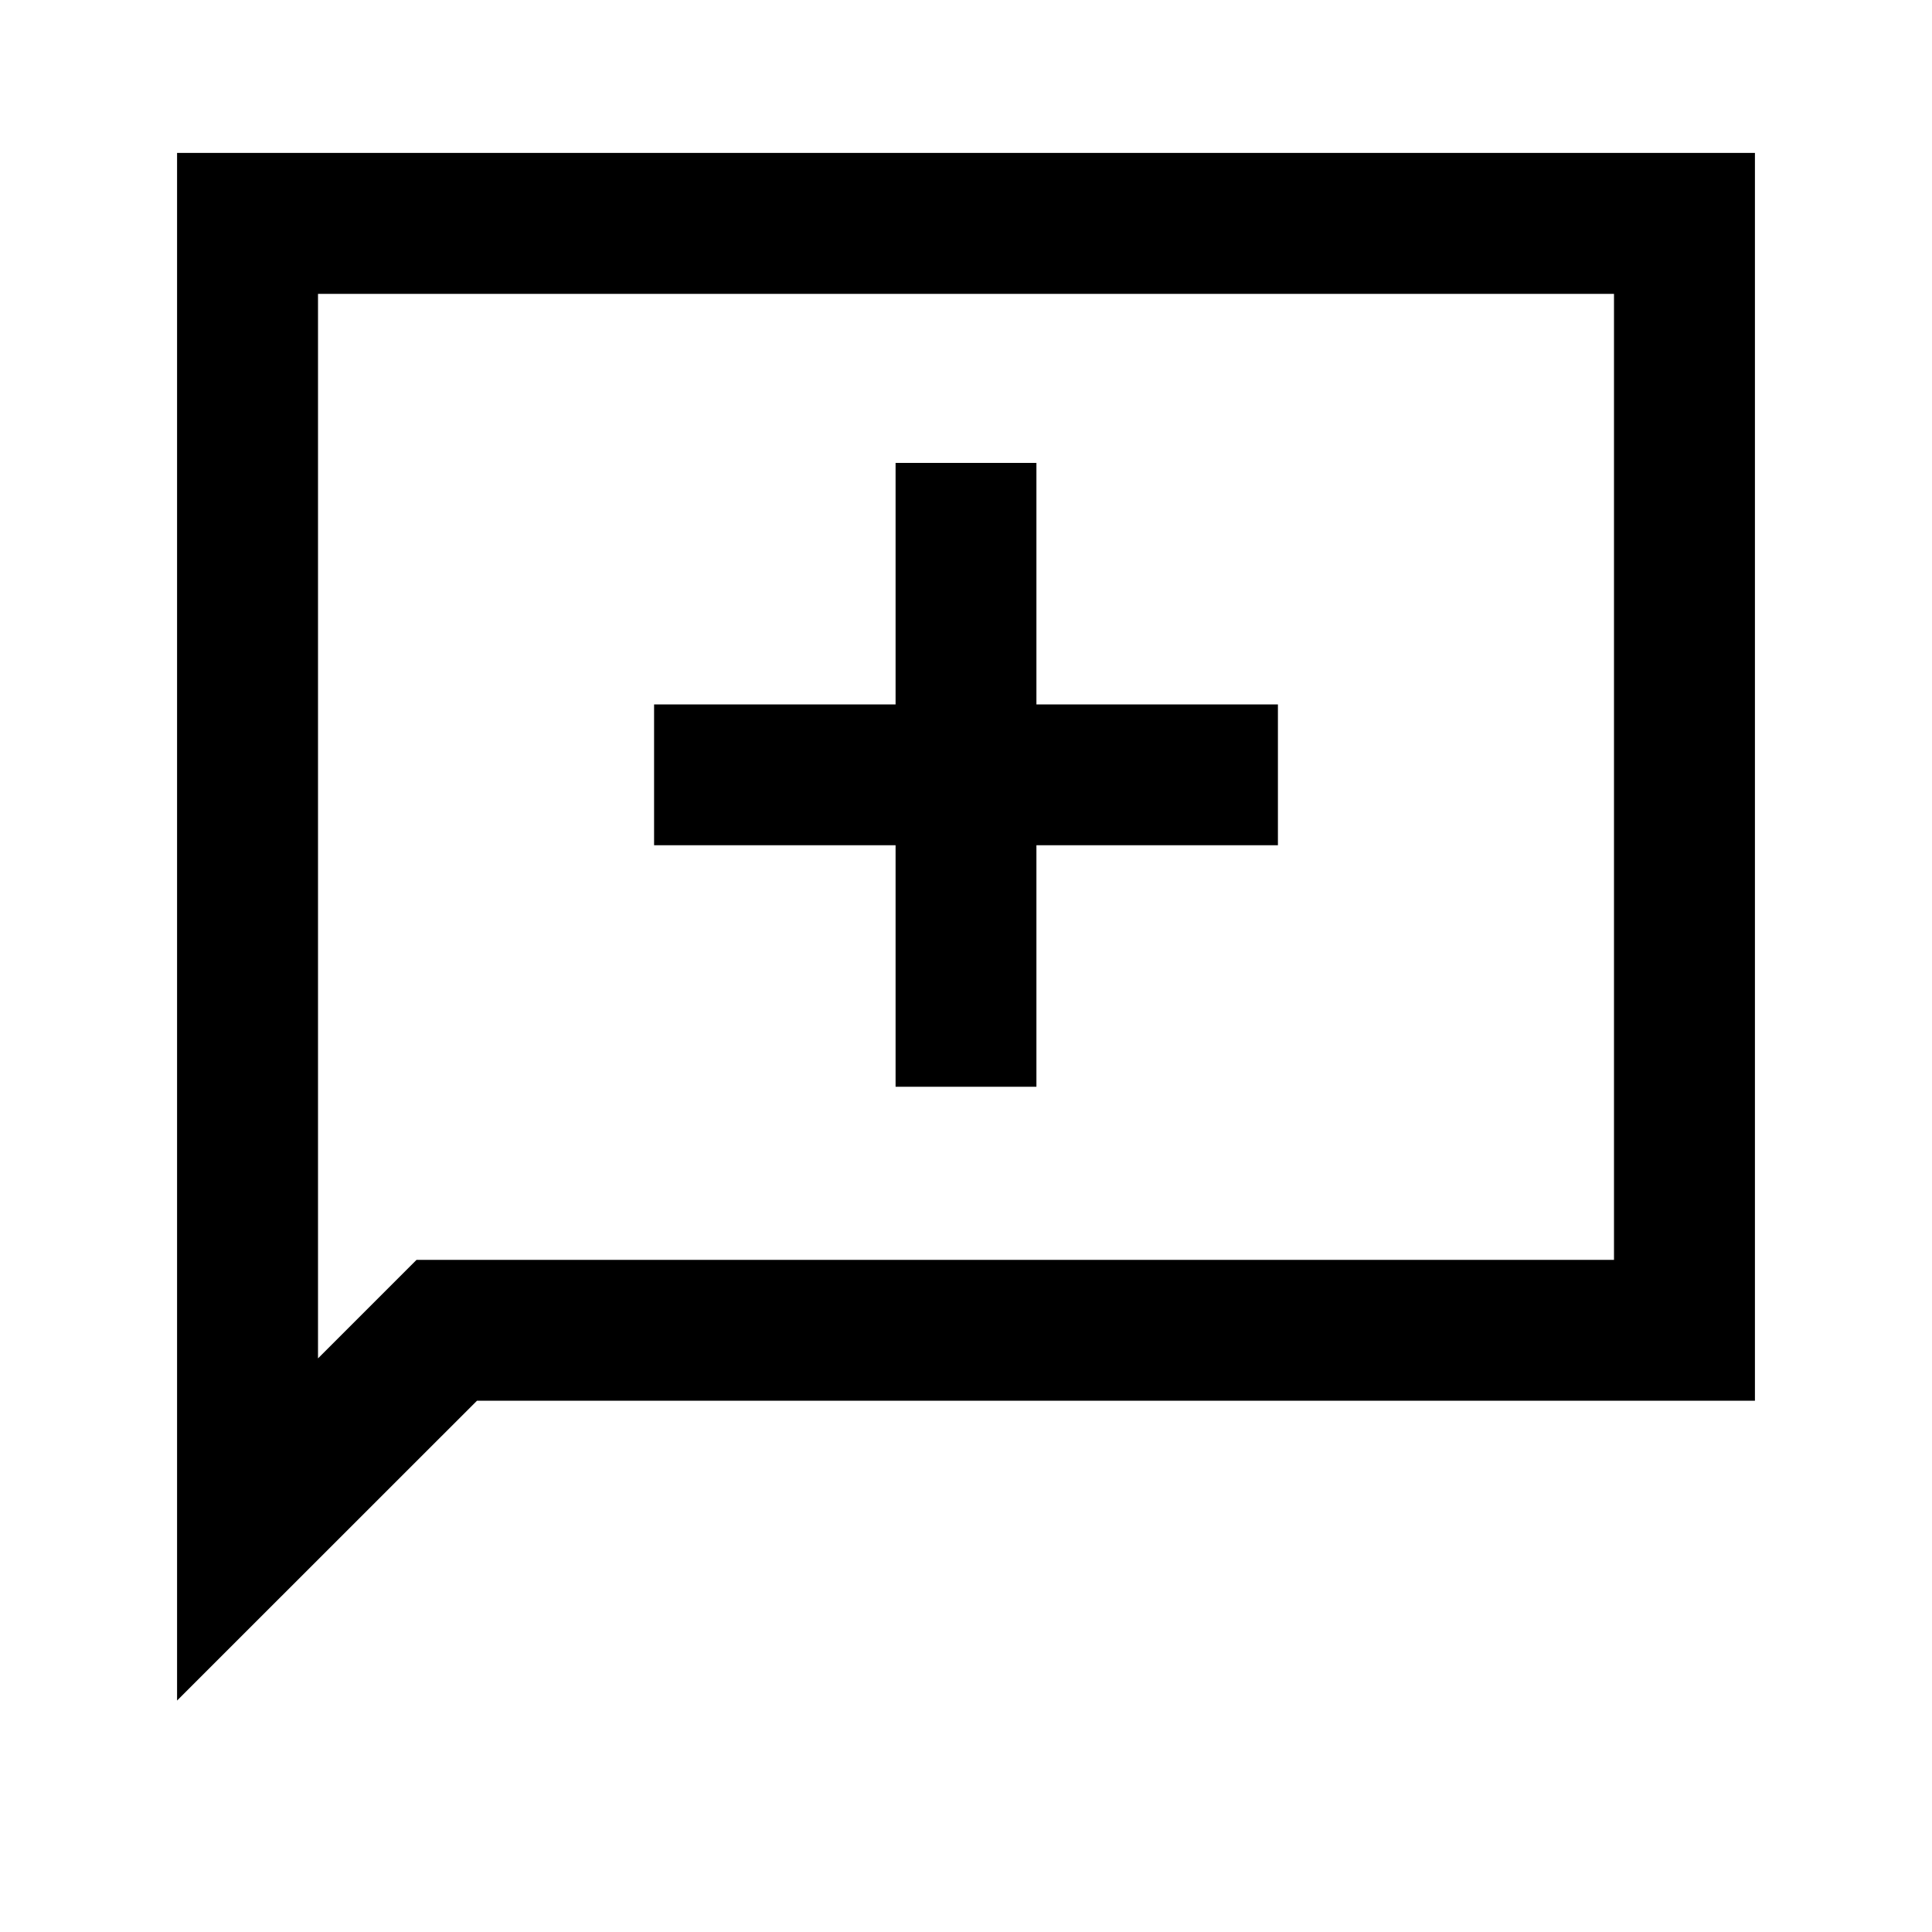 <svg xmlns="http://www.w3.org/2000/svg" height="20" width="20"><path d="M9.271 11.25H10.729V8.75H13.229V7.292H10.729V4.792H9.271V7.292H6.771V8.75H9.271ZM1.833 17.604V1.583H18.167V14.5H4.938ZM3.292 14.062 4.312 13.042H16.708V3.042H3.292ZM3.292 14.062V3.042V13.042Z"/></svg>
